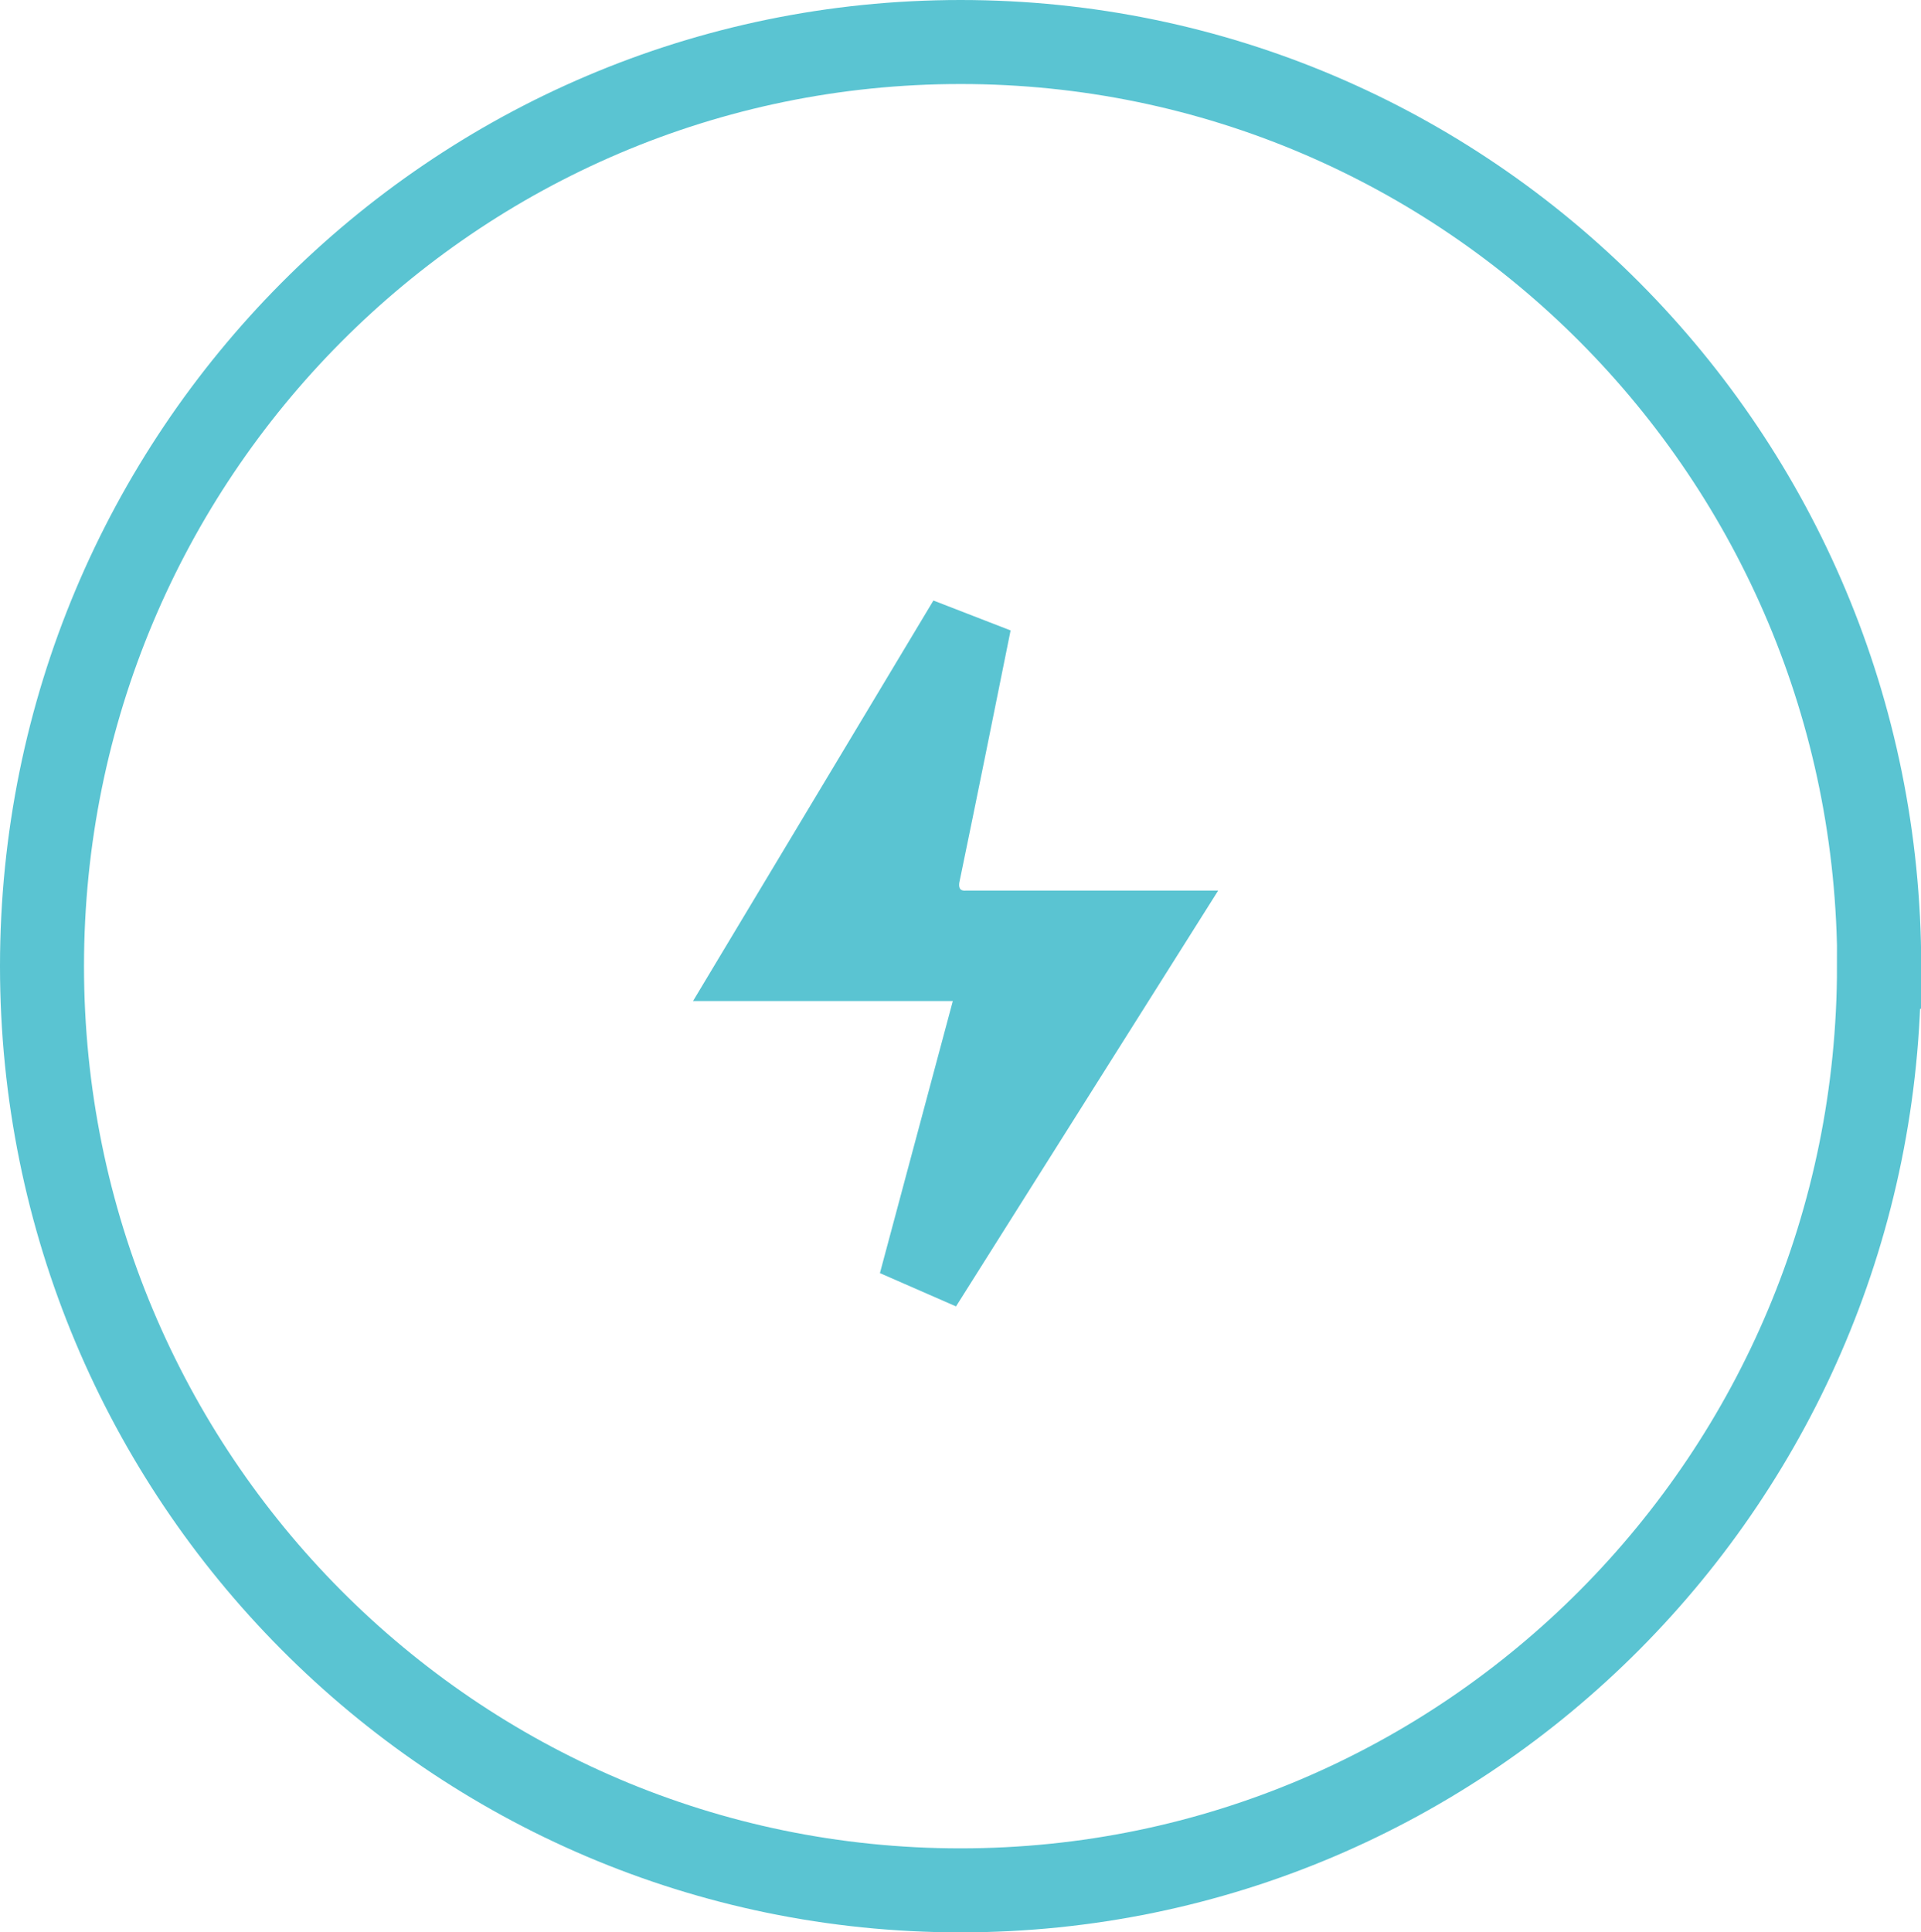 <?xml version="1.0" encoding="UTF-8"?>
<svg id="Layer_1" data-name="Layer 1" xmlns="http://www.w3.org/2000/svg" viewBox="0 0 91.47 92">
  <defs>
    <style>
      .cls-1 {
        fill: none;
      }

      .cls-1, .cls-2 {
        stroke: #5ac4d2;
        stroke-width: 4px;
      }

      .cls-2 {
        fill: #5ac4d2;
      }
    </style>
  </defs>
  <path class="cls-1" d="m89.47,46c0,24.31-19.59,44-43.74,44S2,70.31,2,46,21.59,2,45.74,2s43.74,19.69,43.74,44Z"/>
  <path class="cls-2" d="m54.38,44.4h0c-3.53,5.6-7.04,11.17-10.55,16.73,1.15-4.3,2.31-8.62,3.47-12.95l.68-2.52h-11.45c3.22-5.37,6.43-10.71,9.63-16.04-.8,3.97-1.6,7.94-2.42,11.9-.06.26-.13.74.02,1.27.2.7.7,1.22,1.33,1.46.45.17.86.16.98.15,0,0,0,0,0,0,.06,0,.13,0,.15,0,0,0,0,0,0,0,0,0,.01,0,.01,0h8.14Z"/>
</svg>